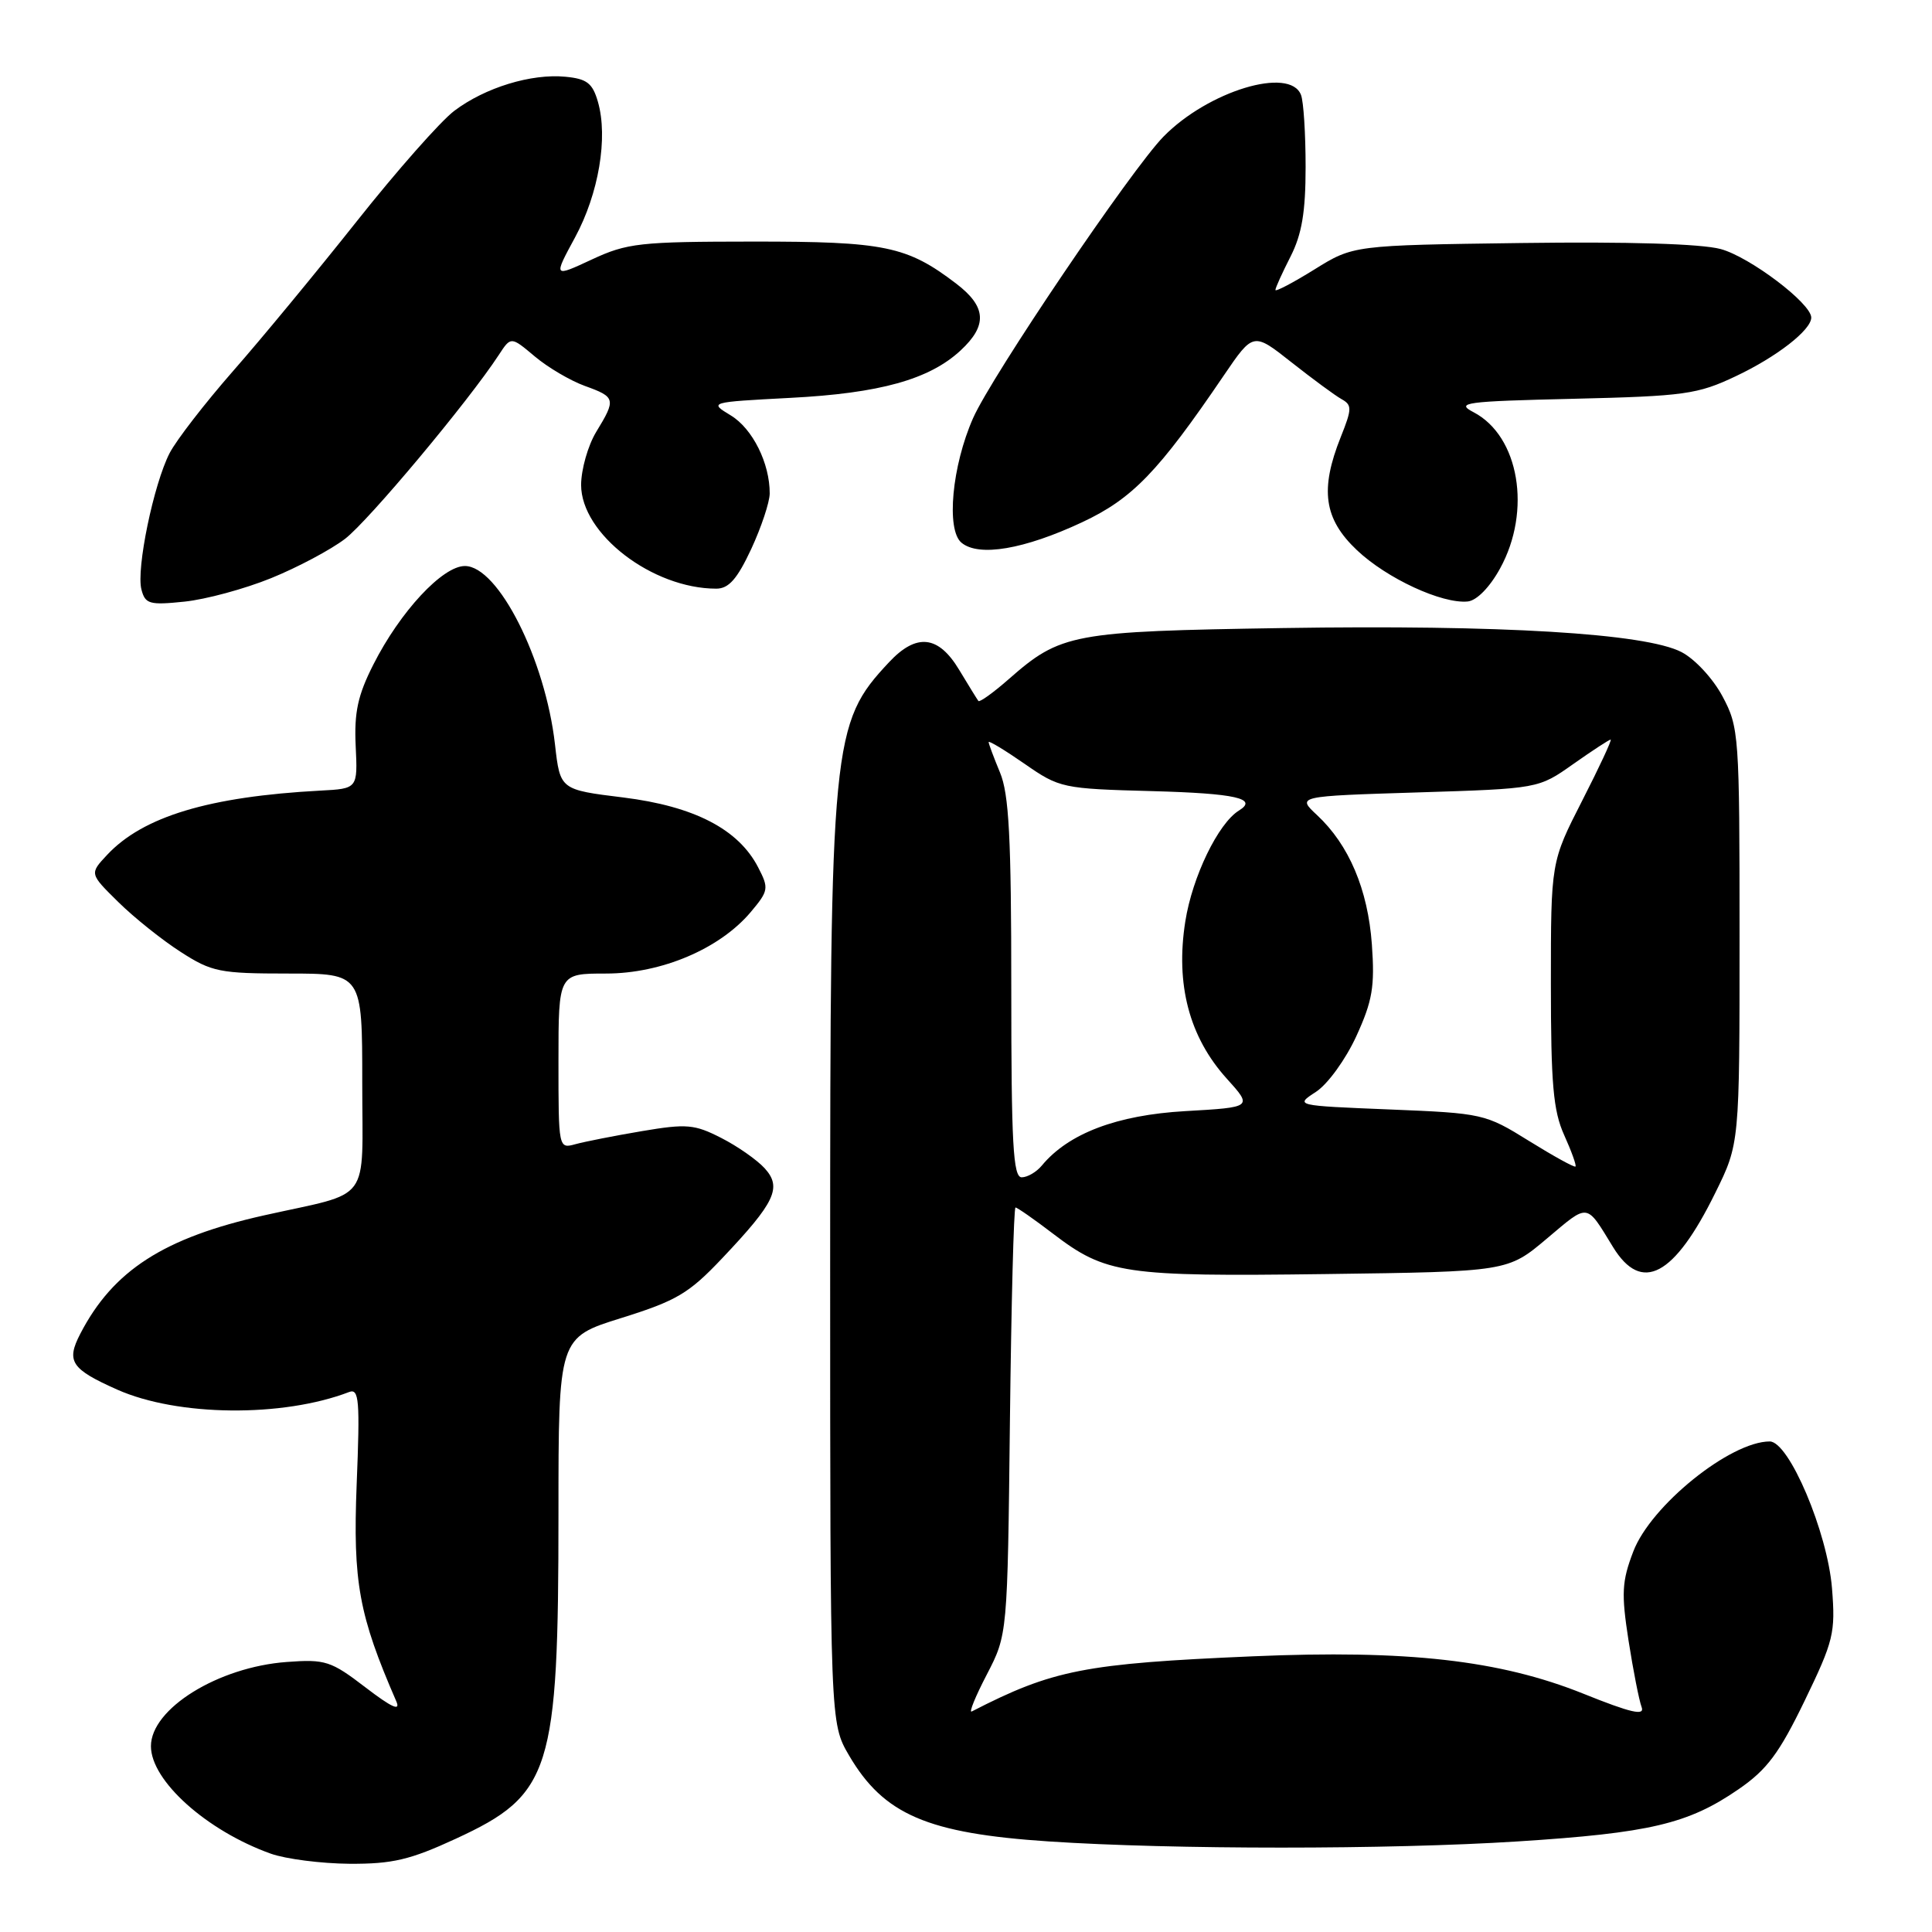 <?xml version="1.0" encoding="UTF-8" standalone="no"?>
<!DOCTYPE svg PUBLIC "-//W3C//DTD SVG 1.1//EN" "http://www.w3.org/Graphics/SVG/1.1/DTD/svg11.dtd" >
<svg xmlns="http://www.w3.org/2000/svg" xmlns:xlink="http://www.w3.org/1999/xlink" version="1.1" viewBox="0 0 256 256">
 <g >
 <path fill="currentColor"
d=" M 60.40 243.64 C 73.05 237.80 74.00 234.77 74.00 200.48 C 74.00 177.24 74.00 177.24 82.34 174.64 C 89.66 172.35 91.28 171.39 95.68 166.74 C 102.72 159.31 103.64 157.36 101.33 154.81 C 100.32 153.70 97.73 151.88 95.56 150.78 C 92.02 148.97 90.98 148.88 85.06 149.88 C 81.45 150.49 77.49 151.27 76.25 151.61 C 74.01 152.23 74.00 152.18 74.00 140.62 C 74.00 129.00 74.00 129.00 80.30 129.00 C 87.66 129.00 95.37 125.72 99.47 120.86 C 101.85 118.03 101.90 117.71 100.46 114.93 C 97.85 109.87 91.99 106.84 82.59 105.67 C 74.22 104.64 74.22 104.64 73.54 98.65 C 72.26 87.38 66.02 75.00 61.60 75.00 C 58.64 75.00 53.02 81.04 49.47 88.06 C 47.41 92.12 46.92 94.39 47.13 98.85 C 47.40 104.50 47.40 104.50 42.45 104.76 C 27.70 105.55 18.94 108.19 14.18 113.29 C 11.86 115.77 11.86 115.77 15.68 119.53 C 17.78 121.60 21.50 124.57 23.95 126.14 C 28.06 128.79 29.12 129.00 38.20 129.00 C 48.00 129.00 48.00 129.00 48.00 143.46 C 48.00 159.74 49.42 157.82 35.00 161.04 C 21.70 164.01 14.97 168.35 10.63 176.75 C 8.75 180.39 9.42 181.41 15.53 184.13 C 23.53 187.69 37.45 187.83 46.26 184.45 C 47.58 183.95 47.71 185.52 47.26 196.69 C 46.75 209.66 47.55 214.02 52.51 225.43 C 53.11 226.80 51.92 226.26 48.43 223.59 C 43.85 220.08 43.11 219.84 38.00 220.22 C 28.90 220.89 20.00 226.41 20.00 231.38 C 20.00 235.96 27.38 242.58 35.88 245.62 C 37.87 246.33 42.57 246.93 46.32 246.96 C 52.00 246.99 54.34 246.44 60.40 243.64 Z  M 201.08 244.00 C 218.60 242.88 223.70 241.68 230.36 237.09 C 234.13 234.50 235.75 232.33 239.12 225.37 C 242.97 217.41 243.22 216.38 242.75 210.46 C 242.15 203.02 237.06 191.00 234.50 191.00 C 229.28 191.00 218.74 199.49 216.42 205.58 C 214.90 209.55 214.82 211.12 215.79 217.39 C 216.41 221.36 217.19 225.32 217.52 226.19 C 217.98 227.39 216.15 226.98 209.77 224.41 C 198.72 219.98 186.47 218.59 166.00 219.47 C 143.70 220.43 139.52 221.25 128.76 226.78 C 128.35 226.99 129.25 224.78 130.76 221.88 C 133.50 216.59 133.50 216.59 133.82 188.30 C 134.00 172.73 134.33 160.00 134.56 160.00 C 134.79 160.00 137.03 161.56 139.53 163.47 C 146.54 168.82 148.89 169.17 175.64 168.82 C 199.78 168.50 199.78 168.50 204.99 164.10 C 210.57 159.40 210.12 159.34 213.74 165.25 C 217.53 171.42 221.84 169.13 227.29 158.05 C 230.50 151.54 230.50 151.54 230.50 124.02 C 230.50 97.36 230.43 96.37 228.24 92.27 C 226.98 89.91 224.58 87.32 222.80 86.40 C 218.01 83.92 198.89 82.77 170.00 83.22 C 142.02 83.66 140.57 83.93 133.64 90.01 C 131.60 91.80 129.80 93.09 129.64 92.88 C 129.48 92.67 128.33 90.81 127.09 88.75 C 124.34 84.18 121.44 83.86 117.80 87.75 C 110.21 95.86 110.00 98.02 110.00 167.71 C 110.00 228.32 110.00 228.32 112.50 232.60 C 117.10 240.45 122.88 242.93 138.97 244.00 C 155.42 245.09 183.99 245.09 201.08 244.00 Z  M 35.92 76.61 C 39.42 75.19 43.82 72.85 45.72 71.40 C 48.82 69.03 62.07 53.19 66.10 47.02 C 67.70 44.57 67.70 44.57 70.85 47.22 C 72.58 48.68 75.57 50.44 77.50 51.14 C 81.58 52.61 81.65 52.89 79.00 57.23 C 77.91 59.03 77.01 62.19 77.00 64.25 C 77.00 70.75 86.45 78.00 94.91 78.00 C 96.56 78.00 97.68 76.73 99.54 72.75 C 100.88 69.86 101.98 66.55 101.99 65.40 C 102.01 61.39 99.72 56.80 96.84 55.05 C 93.94 53.29 93.94 53.29 104.72 52.72 C 116.58 52.11 123.14 50.28 127.28 46.44 C 130.87 43.11 130.71 40.64 126.70 37.58 C 120.17 32.60 117.25 32.00 99.78 32.01 C 84.76 32.02 83.11 32.20 78.41 34.39 C 73.32 36.76 73.32 36.76 76.20 31.45 C 79.33 25.66 80.59 18.23 79.23 13.50 C 78.52 11.02 77.77 10.44 74.93 10.17 C 70.40 9.73 64.28 11.60 60.19 14.69 C 58.37 16.07 52.55 22.66 47.25 29.35 C 41.95 36.03 34.58 44.96 30.86 49.19 C 27.15 53.43 23.38 58.30 22.48 60.03 C 20.36 64.14 18.03 75.39 18.74 78.11 C 19.24 80.04 19.80 80.20 24.44 79.72 C 27.26 79.43 32.43 78.03 35.92 76.61 Z  M 198.77 75.32 C 202.97 67.69 201.30 57.79 195.27 54.63 C 192.82 53.35 194.03 53.18 208.54 52.84 C 223.23 52.49 224.94 52.25 230.00 49.85 C 235.42 47.29 240.00 43.73 240.00 42.08 C 240.00 40.20 231.85 34.04 228.00 33.00 C 225.40 32.30 215.72 32.01 201.61 32.20 C 179.32 32.50 179.32 32.50 174.16 35.71 C 171.32 37.47 169.00 38.69 169.00 38.42 C 169.00 38.14 169.90 36.16 171.00 34.00 C 172.50 31.05 173.00 28.11 173.00 22.12 C 173.00 17.74 172.73 13.45 172.39 12.58 C 170.93 8.77 160.09 12.06 154.17 18.10 C 149.92 22.44 131.42 49.79 128.94 55.40 C 126.14 61.73 125.35 70.21 127.40 71.91 C 129.69 73.82 135.70 72.80 143.39 69.20 C 150.05 66.08 153.49 62.52 162.16 49.75 C 166.07 44.01 166.07 44.01 171.13 48.01 C 173.91 50.20 176.89 52.40 177.75 52.88 C 179.16 53.67 179.16 54.15 177.66 57.90 C 174.87 64.88 175.42 68.76 179.80 72.90 C 183.76 76.65 191.07 80.03 194.48 79.70 C 195.67 79.58 197.40 77.82 198.77 75.32 Z  M 134.00 130.97 C 134.00 110.98 133.70 105.21 132.50 102.35 C 131.68 100.37 131.00 98.56 131.00 98.33 C 131.00 98.10 133.14 99.39 135.75 101.20 C 140.40 104.43 140.76 104.51 152.75 104.83 C 163.71 105.13 166.74 105.81 164.17 107.40 C 161.42 109.09 157.99 116.18 157.06 122.09 C 155.74 130.43 157.58 137.42 162.55 142.92 C 165.98 146.72 165.98 146.72 157.05 147.23 C 148.00 147.75 141.58 150.18 138.05 154.44 C 137.34 155.30 136.14 156.00 135.38 156.00 C 134.24 156.00 134.00 151.56 134.00 130.97 Z  M 202.60 151.18 C 196.81 147.58 196.48 147.51 184.14 147.01 C 171.57 146.50 171.57 146.50 174.38 144.67 C 175.94 143.65 178.31 140.37 179.72 137.30 C 181.86 132.62 182.18 130.74 181.78 125.13 C 181.25 117.85 178.75 111.95 174.51 108.00 C 171.83 105.50 171.83 105.50 187.84 105.00 C 203.85 104.50 203.85 104.50 208.45 101.25 C 210.99 99.46 213.22 98.00 213.42 98.00 C 213.62 98.00 211.92 101.65 209.64 106.11 C 205.50 114.22 205.50 114.22 205.50 130.36 C 205.50 143.63 205.81 147.19 207.26 150.40 C 208.23 152.55 208.91 154.43 208.76 154.57 C 208.61 154.72 205.84 153.19 202.60 151.18 Z "/>
</g>
</svg>
